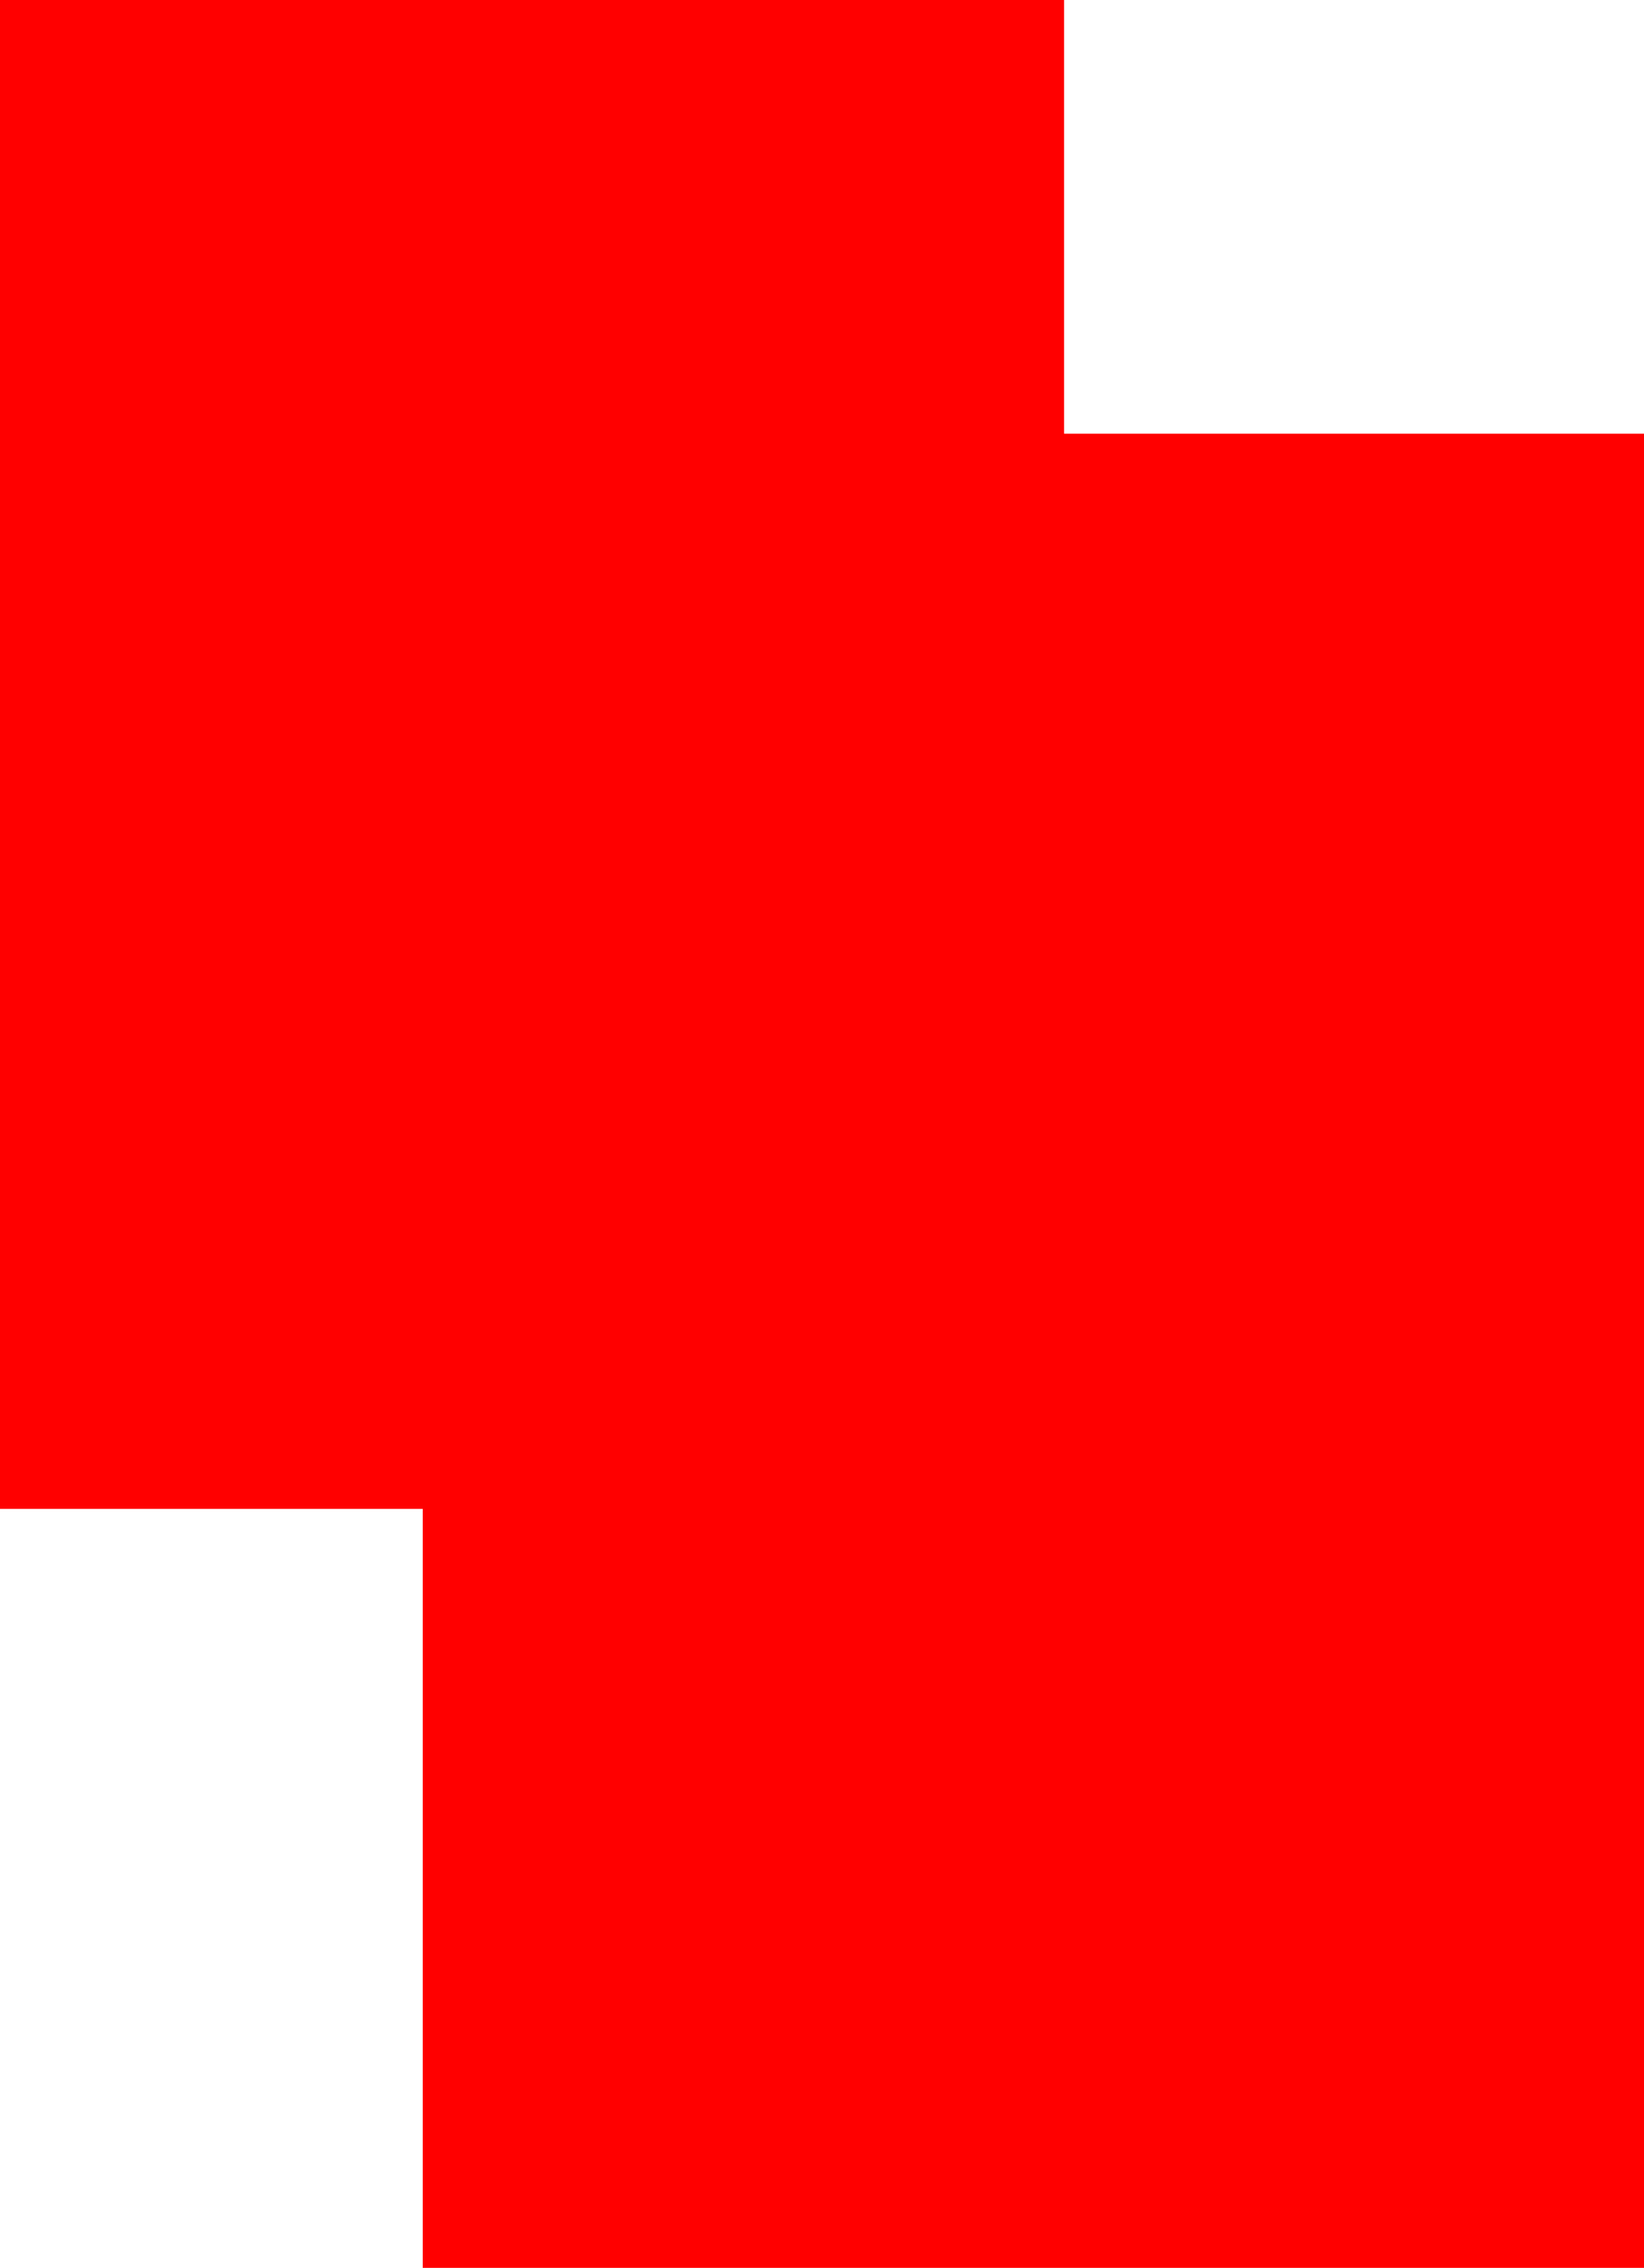 <?xml version="1.0" encoding="UTF-8" standalone="no"?>
<svg xmlns:xlink="http://www.w3.org/1999/xlink" height="62.75px" width="45.5px" xmlns="http://www.w3.org/2000/svg">
  <g transform="matrix(1.0, 0.0, 0.0, 1.0, 22.75, 31.35)">
    <path d="M6.7 -19.35 L22.75 -19.35 22.75 31.4 -11.05 31.4 -11.05 10.4 -22.75 10.4 -22.75 -31.35 6.7 -31.35 6.7 -19.35" fill="#ff0000"/>
  </g>
</svg>
